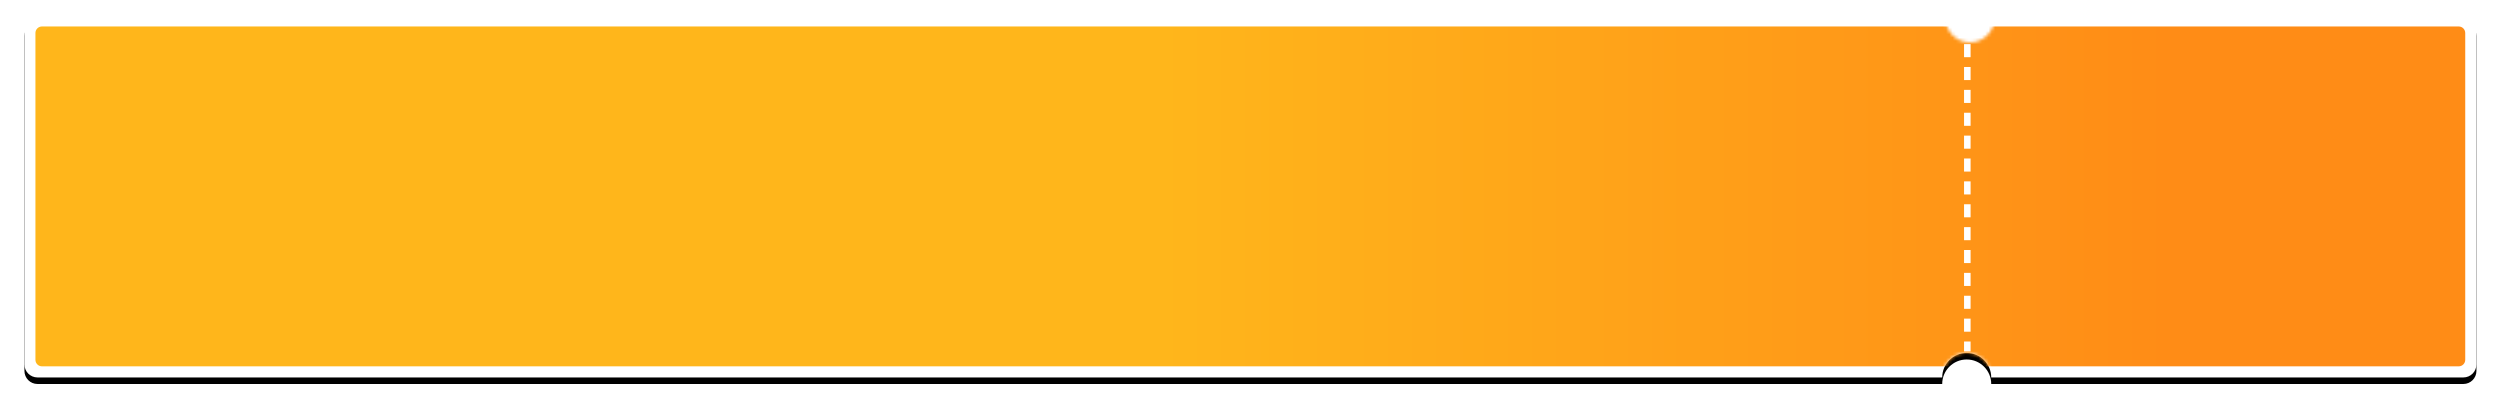 <?xml version="1.0" encoding="UTF-8"?>
<svg width="765px" height="125px" viewBox="0 0 765 125" version="1.1" xmlns="http://www.w3.org/2000/svg" xmlns:xlink="http://www.w3.org/1999/xlink">
    <!-- Generator: Sketch 45 (43475) - http://www.bohemiancoding.com/sketch -->
    <title>Rectangle 3 Copy 20</title>
    <desc>Created with Sketch.</desc>
    <defs>
        <path d="M587.314,110.5 L4.479,110.5 C2.27,110.5 0.479,108.709 0.479,106.5 L0.479,4 L0.479,4 C0.479,1.791 2.27,4.05812251e-16 4.479,0 L4.479,0 L588.33,0 C588.32,0.165 588.314,0.332 588.314,0.5 C588.314,4.642 591.672,8 595.814,8 C599.956,8 603.314,4.642 603.314,0.5 C603.314,0.332 603.308,0.165 603.298,-1.05665476e-13 L746.79,0 C749,-4.05812251e-16 750.79,1.791 750.79,4 L750.79,106.5 C750.79,108.709 749,110.5 746.79,110.5 L602.314,110.5 C602.314,106.358 598.956,103 594.814,103 C590.672,103 587.314,106.358 587.314,110.5 Z" id="path-1"></path>
        <filter x="-1.5%" y="-8.6%" width="103.1%" height="120.8%" filterUnits="objectBoundingBox" id="filter-3">
            <feOffset dx="0" dy="2" in="SourceAlpha" result="shadowOffsetOuter1"></feOffset>
            <feGaussianBlur stdDeviation="3.5" in="shadowOffsetOuter1" result="shadowBlurOuter1"></feGaussianBlur>
            <feColorMatrix values="0 0 0 0 0   0 0 0 0 0   0 0 0 0 0  0 0 0 0.316 0" type="matrix" in="shadowBlurOuter1"></feColorMatrix>
        </filter>
        <linearGradient x1="53.696%" y1="30.02%" x2="12.204%" y2="30.02%" id="linearGradient-4">
            <stop stop-color="#FFB61B" offset="0%"></stop>
            <stop stop-color="#FF8C16" offset="100%"></stop>
        </linearGradient>
        <path d="M2.842,0.1 L742.361,0.1 L742.361,0.1 C743.466,0.1 744.361,0.995 744.361,2.1 L744.361,67.05 L744.361,102.1 L744.361,102.1 C744.361,103.205 743.466,104.1 742.361,104.1 L2.842,104.1 L2.842,104.1 C1.738,104.1 0.842,103.205 0.842,102.1 L0.842,2.1 L0.842,2.1 C0.842,0.995 1.738,0.1 2.842,0.1 Z" id="path-5"></path>
    </defs>
    <g id="Page-1" stroke="none" stroke-width="1" fill="none" fill-rule="evenodd">
        <g id="выдача_туров_768-" transform="translate(-2, -579)">
            <g id="Group-20-Copy" transform="translate(9, 535)">
                <g id="Rectangle-3-Copy-20" transform="translate(0, 49)">
                    <mask id="mask-2" fill="white">
                        <use xlink:href="#path-1"></use>
                    </mask>
                    <g id="Mask">
                        <use fill="black" fill-opacity="1" filter="url(#filter-3)" xlink:href="#path-1"></use>
                        <use fill="#FFFFFF" fill-rule="evenodd" xlink:href="#path-1"></use>
                    </g>
                    <g id="Bitmap" mask="url(#mask-2)">
                        <g transform="translate(3, 3)">
                            <mask id="mask-6" fill="white">
                                <use xlink:href="#path-5"></use>
                            </mask>
                            <use id="Mask" stroke="none" fill="url(#linearGradient-4)" fill-rule="evenodd" transform="translate(372.602, 52.1) scale(-1, 1) translate(-372.602, -52.1) " xlink:href="#path-5"></use>
                        </g>
                    </g>
                    <path d="M594,8.5 L594,12.5 L596,12.5 L596,8.5 L594,8.5 Z M594,15.5 L594,19.5 L596,19.5 L596,15.5 L594,15.5 Z M594,22.5 L594,26.5 L596,26.5 L596,22.5 L594,22.5 Z M594,29.5 L594,33.5 L596,33.5 L596,29.5 L594,29.5 Z M594,36.5 L594,40.5 L596,40.5 L596,36.5 L594,36.5 Z M594,43.5 L594,47.5 L596,47.5 L596,43.5 L594,43.5 Z M594,50.5 L594,54.5 L596,54.5 L596,50.5 L594,50.5 Z M594,57.5 L594,61.5 L596,61.5 L596,57.5 L594,57.5 Z M594,64.5 L594,68.5 L596,68.5 L596,64.5 L594,64.5 Z M594,71.5 L594,75.5 L596,75.5 L596,71.5 L594,71.5 Z M594,78.5 L594,82.5 L596,82.5 L596,78.5 L594,78.5 Z M594,85.5 L594,89.5 L596,89.5 L596,85.5 L594,85.5 Z M594,92.5 L594,96.5 L596,96.5 L596,92.5 L594,92.5 Z M594,99.5 L594,102.549 L596,102.549 L596,99.5 L594,99.5 Z" id="Line-3" fill="#FFFFFF" fill-rule="nonzero" mask="url(#mask-2)"></path>
                </g>
            </g>
        </g>
    </g>
</svg>